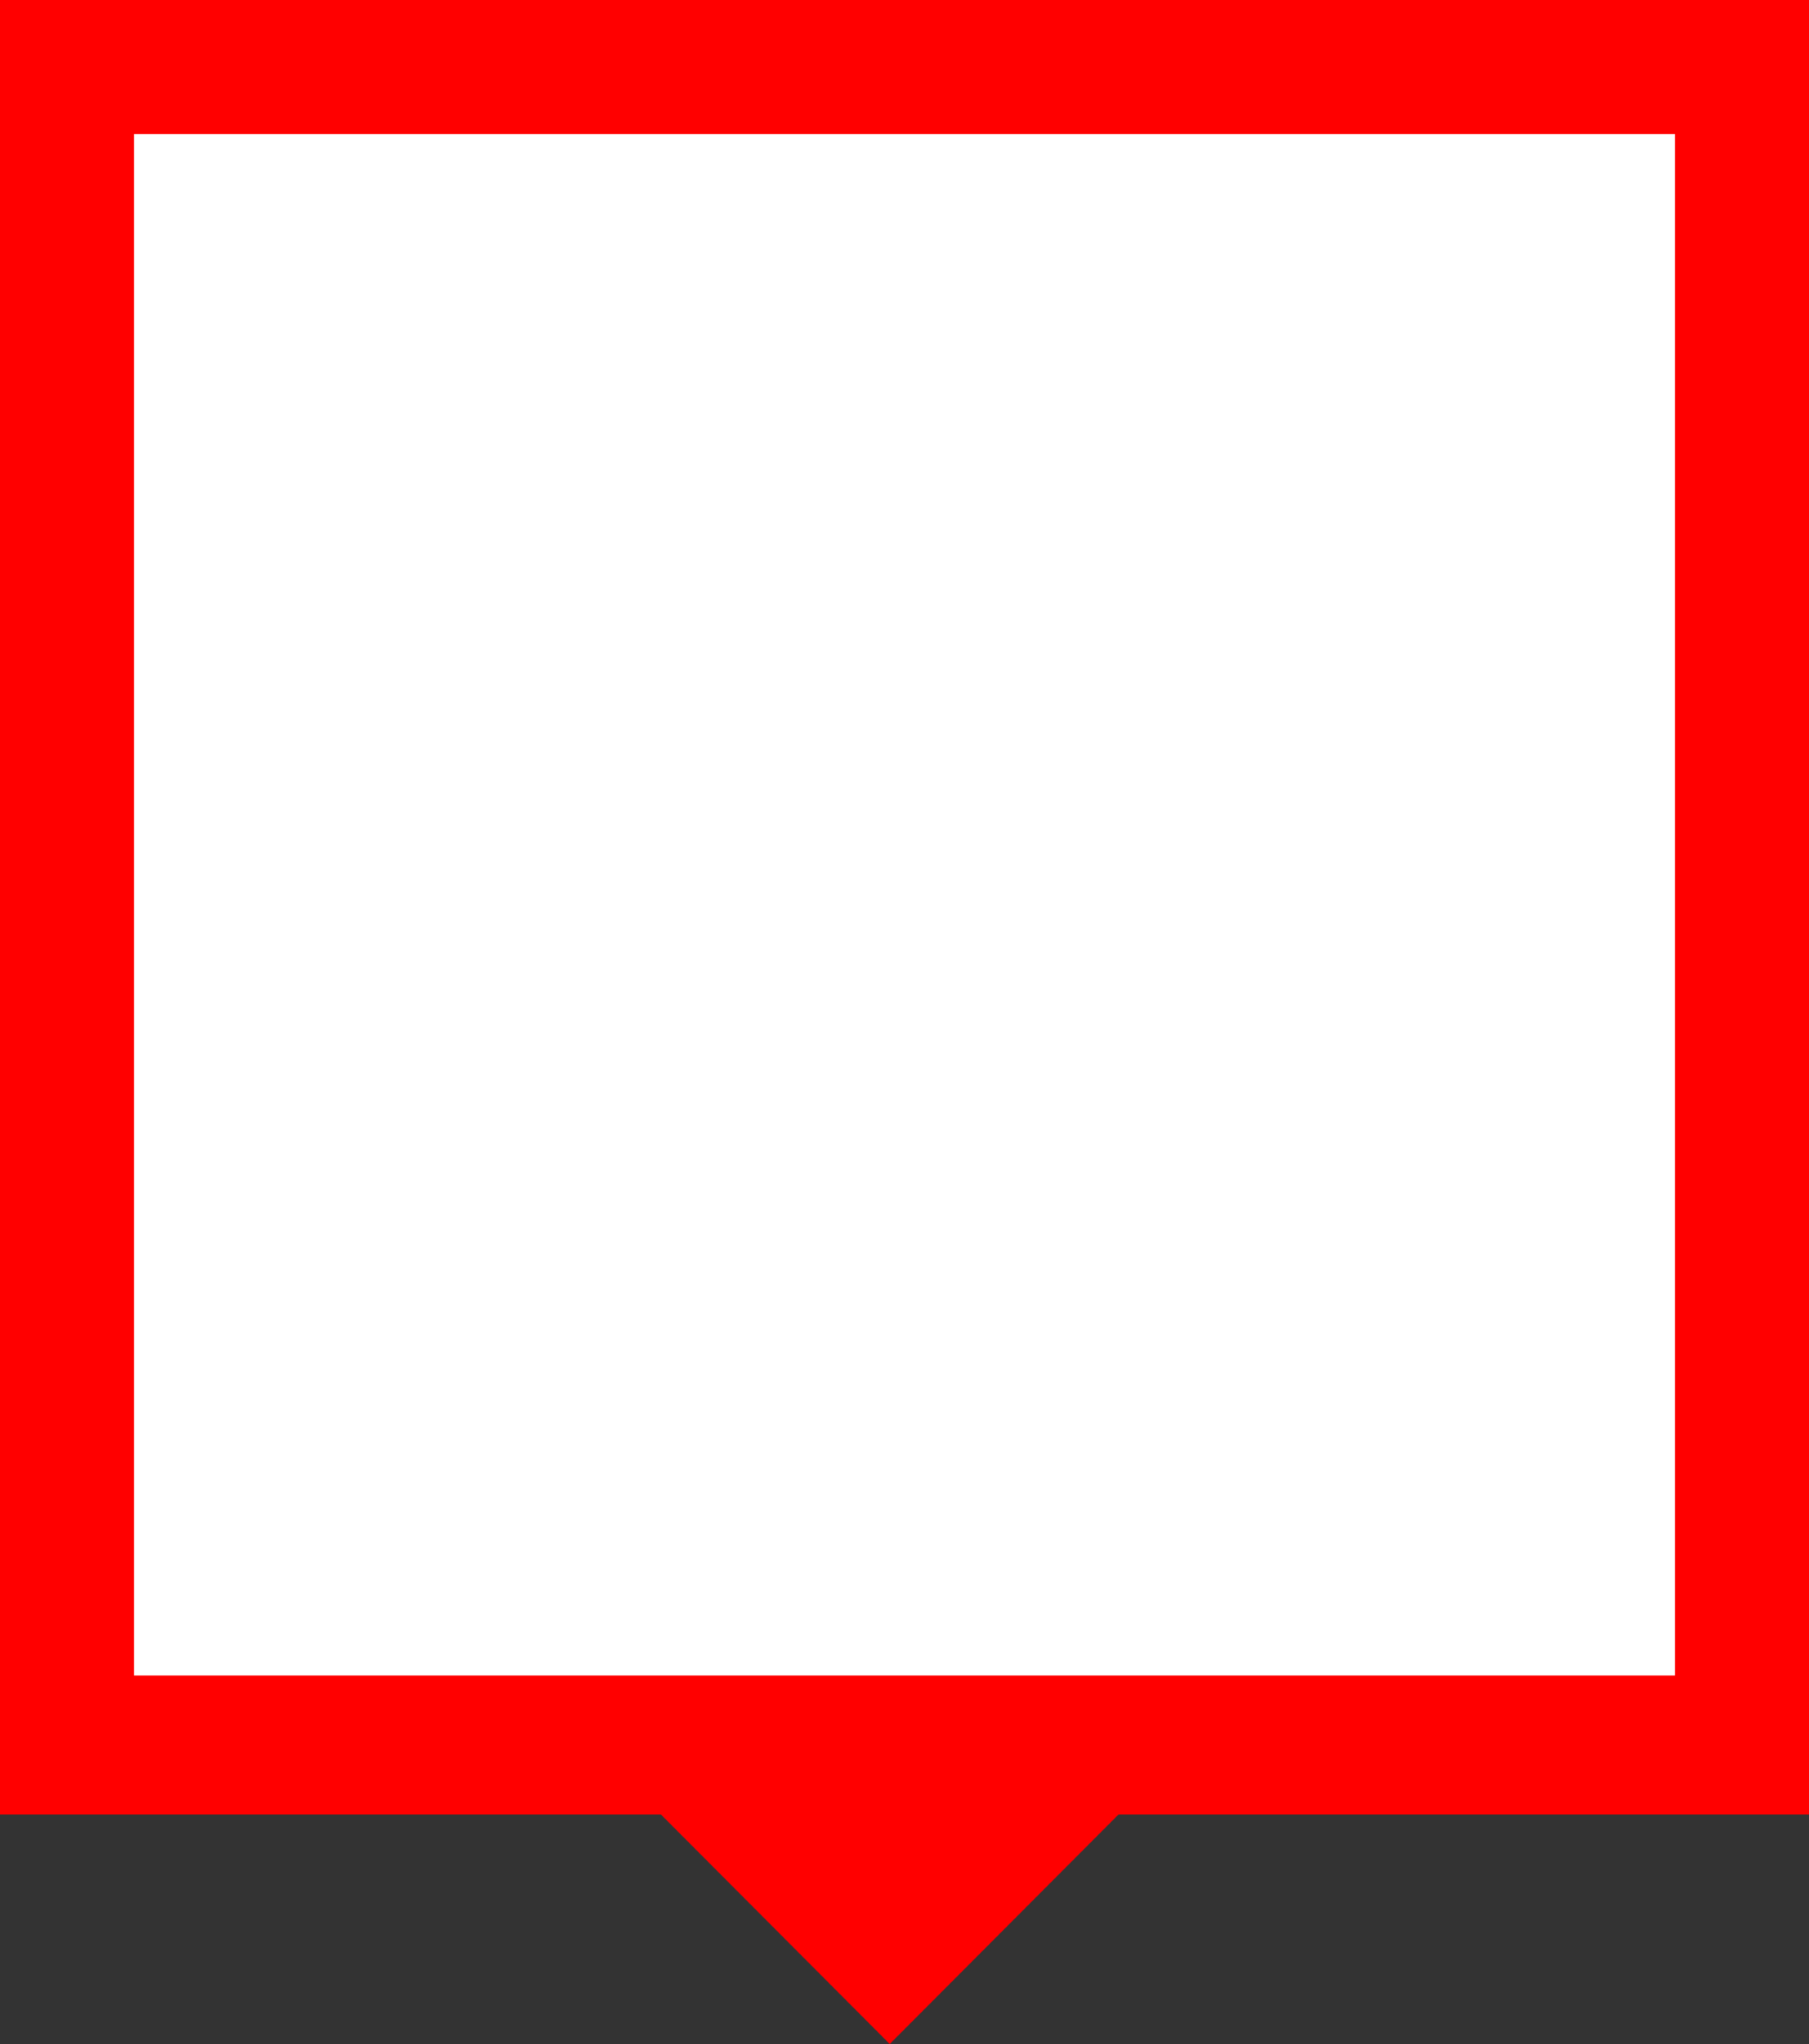 <svg width="54" height="61" viewBox="0 0 54 61" fill="none" xmlns="http://www.w3.org/2000/svg">
<rect x="0" y="0" width="54" height="61" fill="#333333" stroke="none"/>
<rect width="54" height="54.149" fill="#FF0000"/>
<rect width="10.3" height="10.3" transform="matrix(0.706 0.708 -0.706 0.708 26.559 46.414)" fill="#FF0000"/>
<rect x="4" y="4" width="46" height="46" fill="white"/>
</svg>
